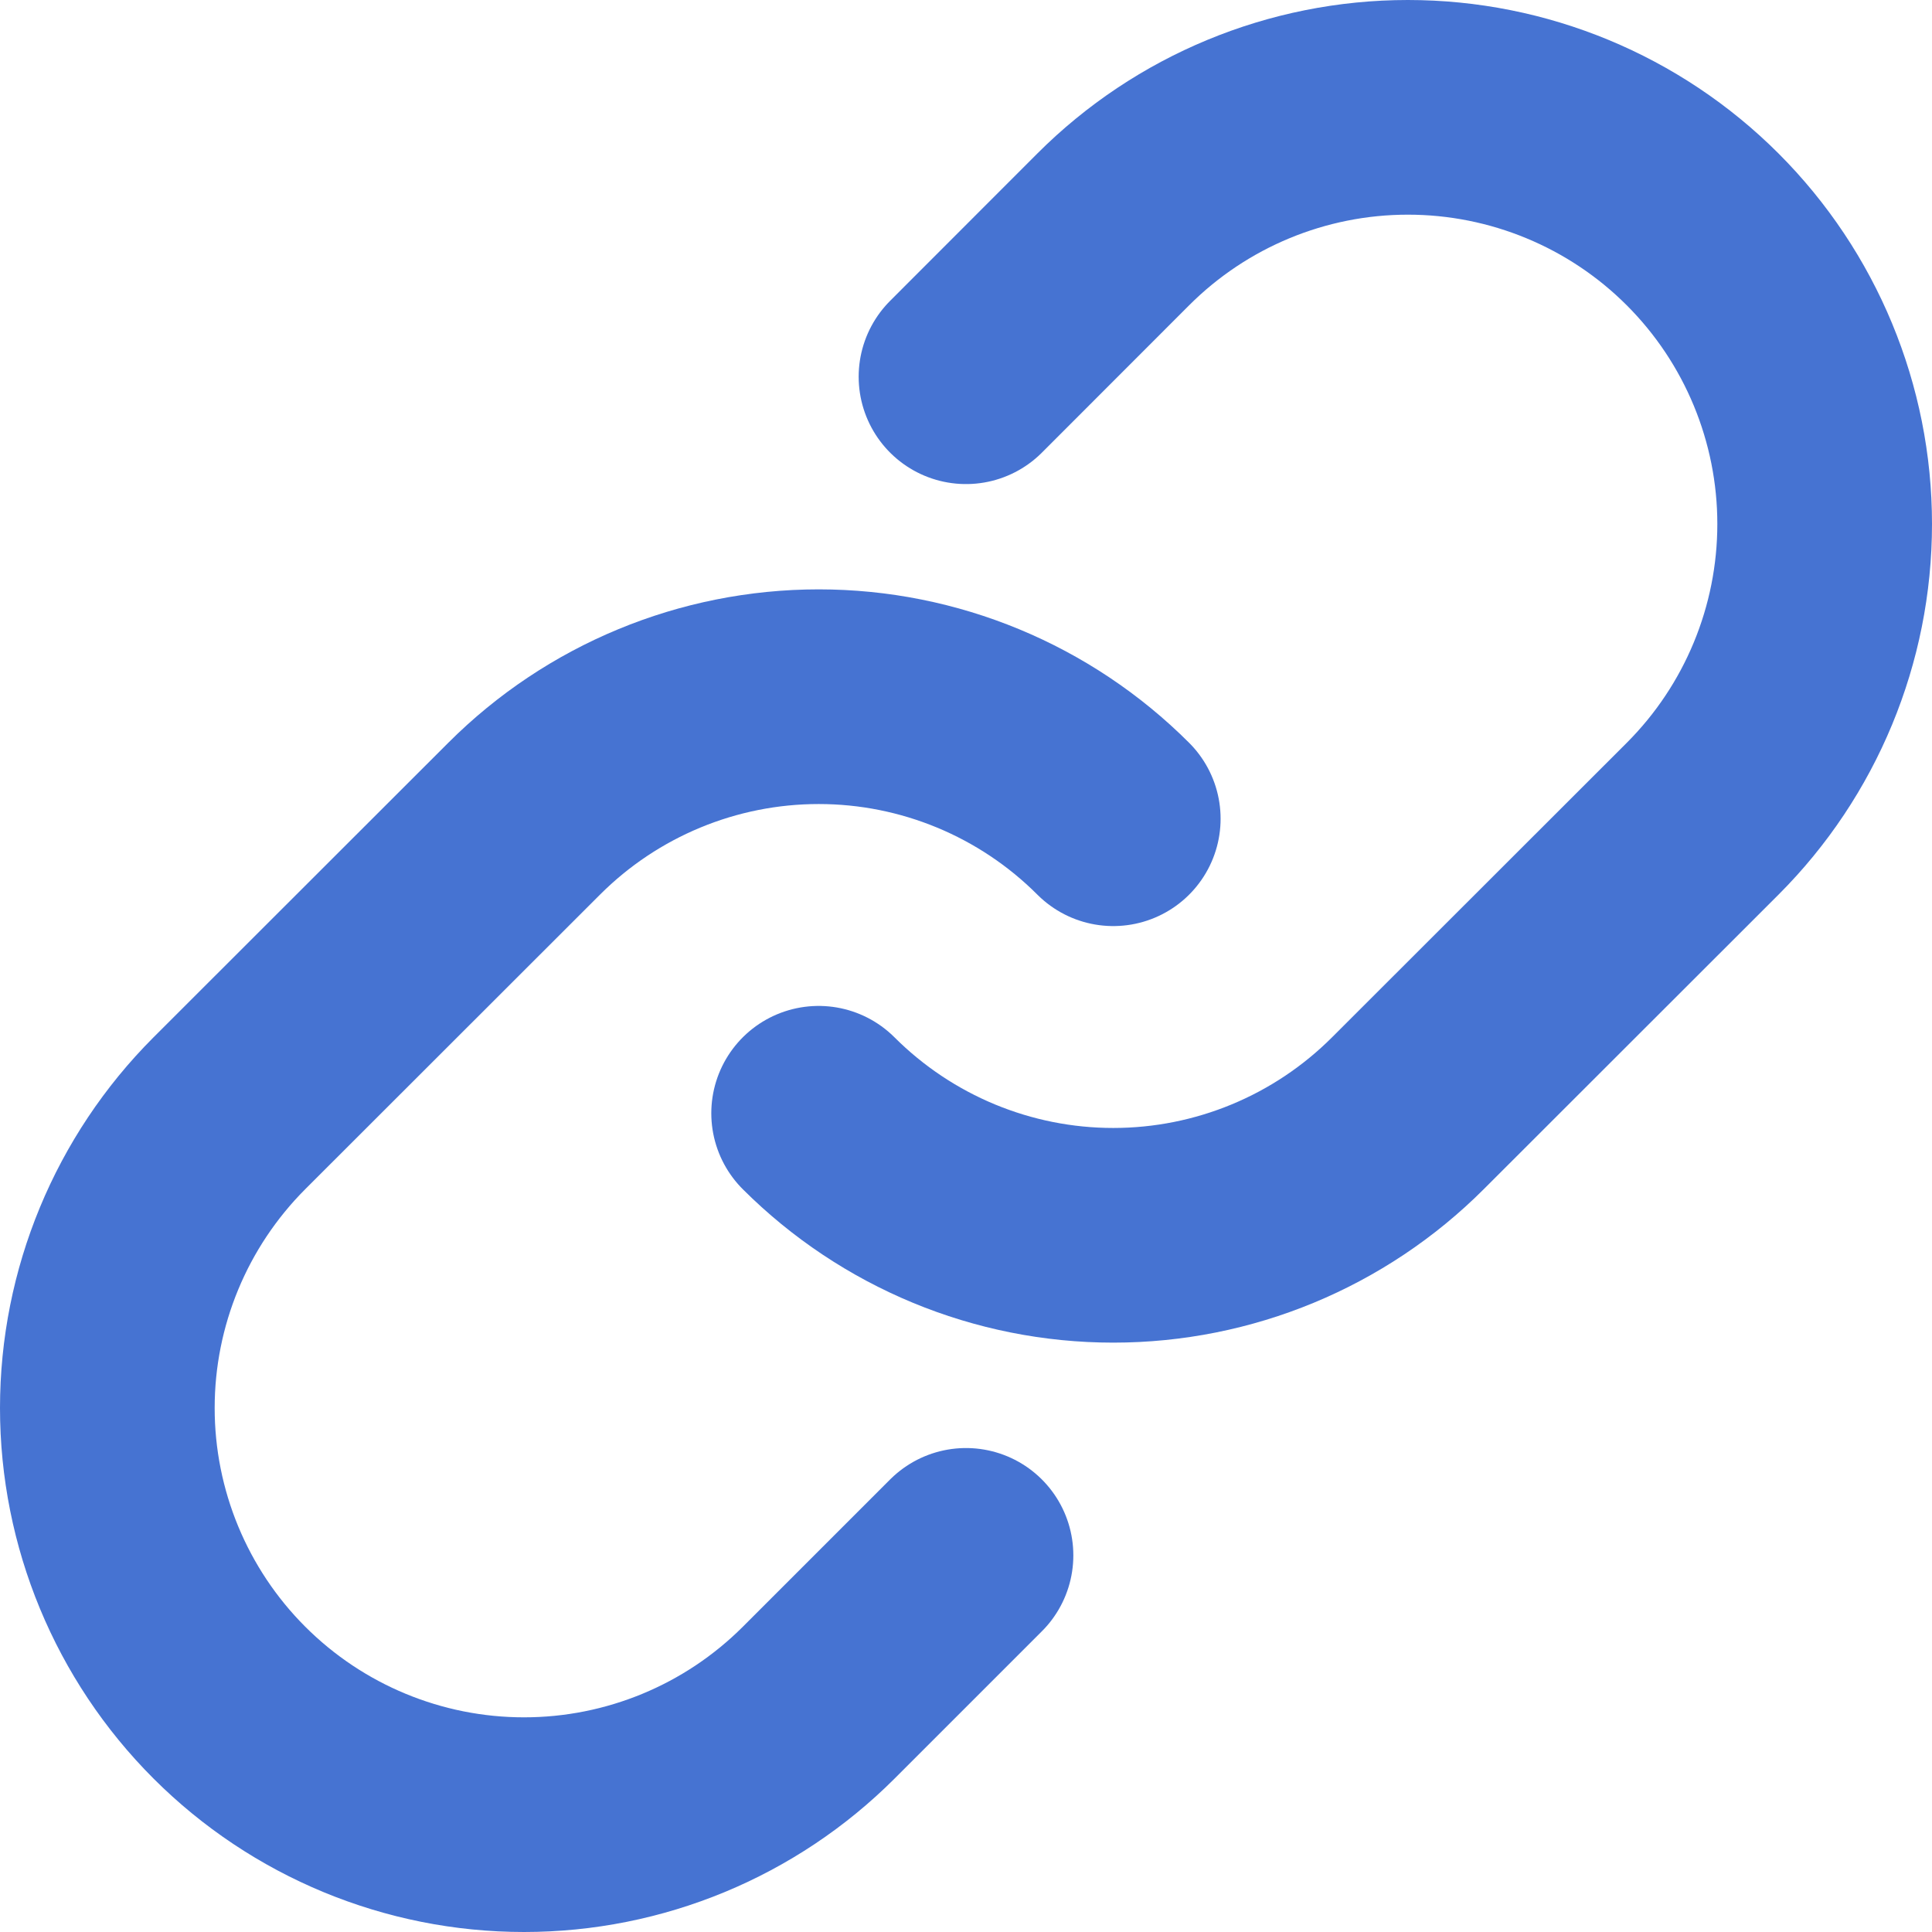 <svg width="18" height="18" viewBox="0 0 18 18" fill="none" xmlns="http://www.w3.org/2000/svg">
<path d="M10.372 7.628C9.644 6.9 8.657 6.491 7.628 6.491C6.598 6.491 5.611 6.9 4.883 7.628L2.137 10.372C1.409 11.101 1 12.088 1 13.118C1 14.147 1.409 15.135 2.137 15.863C2.865 16.591 3.853 17 4.882 17C5.912 17 6.9 16.591 7.628 15.863L9 14.491" stroke="#4673D2" stroke-width="2" stroke-linecap="round" stroke-linejoin="round"/>
<path d="M7.627 10.372C8.356 11.1 9.343 11.509 10.372 11.509C11.402 11.509 12.389 11.1 13.117 10.372L15.863 7.628C16.591 6.9 17 5.912 17 4.882C17 3.853 16.591 2.865 15.863 2.137C15.135 1.409 14.147 1 13.117 1C12.088 1 11.1 1.409 10.372 2.137L9 3.51" stroke="#4673D2" stroke-width="2" stroke-linecap="round" stroke-linejoin="round"/>
</svg>

